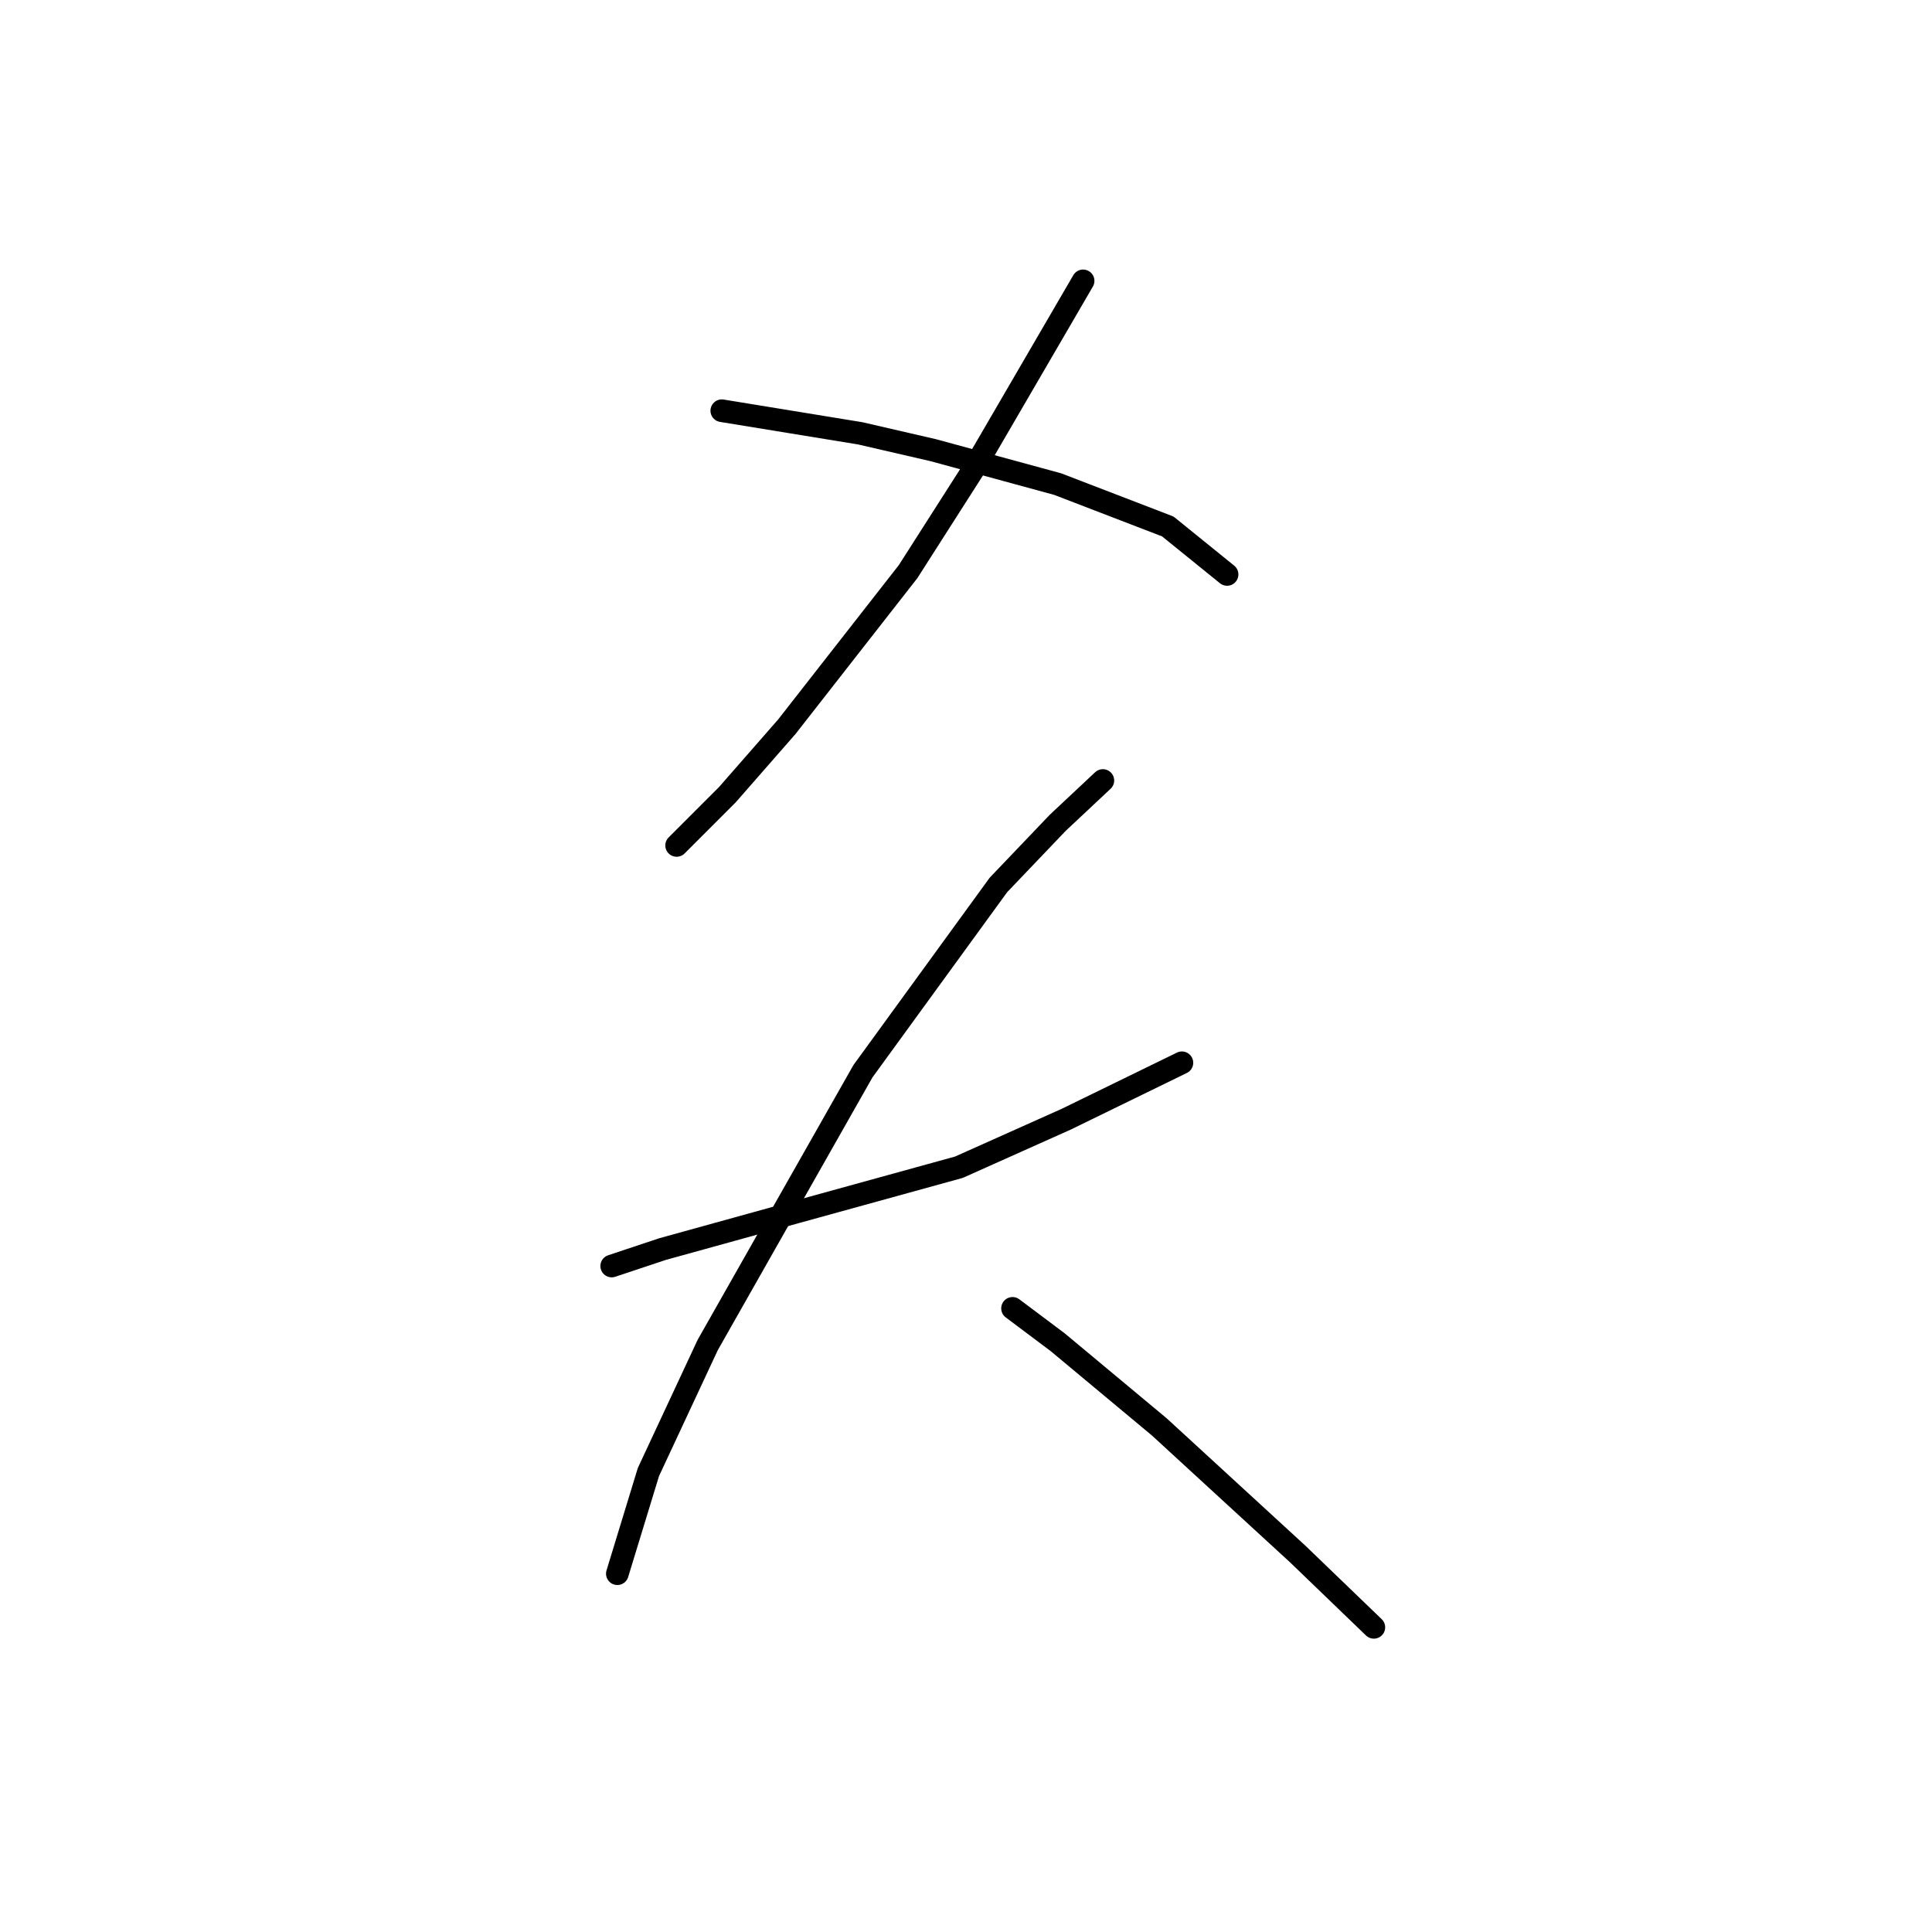 <?xml version="1.0" standalone="no"?>
    <svg width="256" height="256" xmlns="http://www.w3.org/2000/svg" version="1.1">
    <polyline stroke="black" stroke-width="3" stroke-linecap="round" fill="transparent" stroke-linejoin="round" points="143.517 37.217 128.93 62.277 120.327 75.742 104.244 96.314 96.389 105.291 89.657 112.023 89.657 112.023 " />
        <polyline stroke="black" stroke-width="3" stroke-linecap="round" fill="transparent" stroke-linejoin="round" points="95.641 54.422 113.969 57.415 123.694 59.659 140.151 64.147 154.738 69.758 162.593 76.116 162.593 76.116 " />
        <polyline stroke="black" stroke-width="3" stroke-linecap="round" fill="transparent" stroke-linejoin="round" points="81.054 167.754 87.787 165.51 105.366 160.647 127.06 154.663 141.273 148.304 156.608 140.823 156.608 140.823 " />
        <polyline stroke="black" stroke-width="3" stroke-linecap="round" fill="transparent" stroke-linejoin="round" points="146.135 103.42 140.151 109.031 132.296 117.26 114.343 141.946 93.771 178.227 85.917 195.058 81.802 208.523 81.802 208.523 " />
        <polyline stroke="black" stroke-width="3" stroke-linecap="round" fill="transparent" stroke-linejoin="round" points="134.167 173.364 140.151 177.853 153.616 189.073 171.944 205.905 182.042 215.63 182.042 215.63 " />
        </svg>
